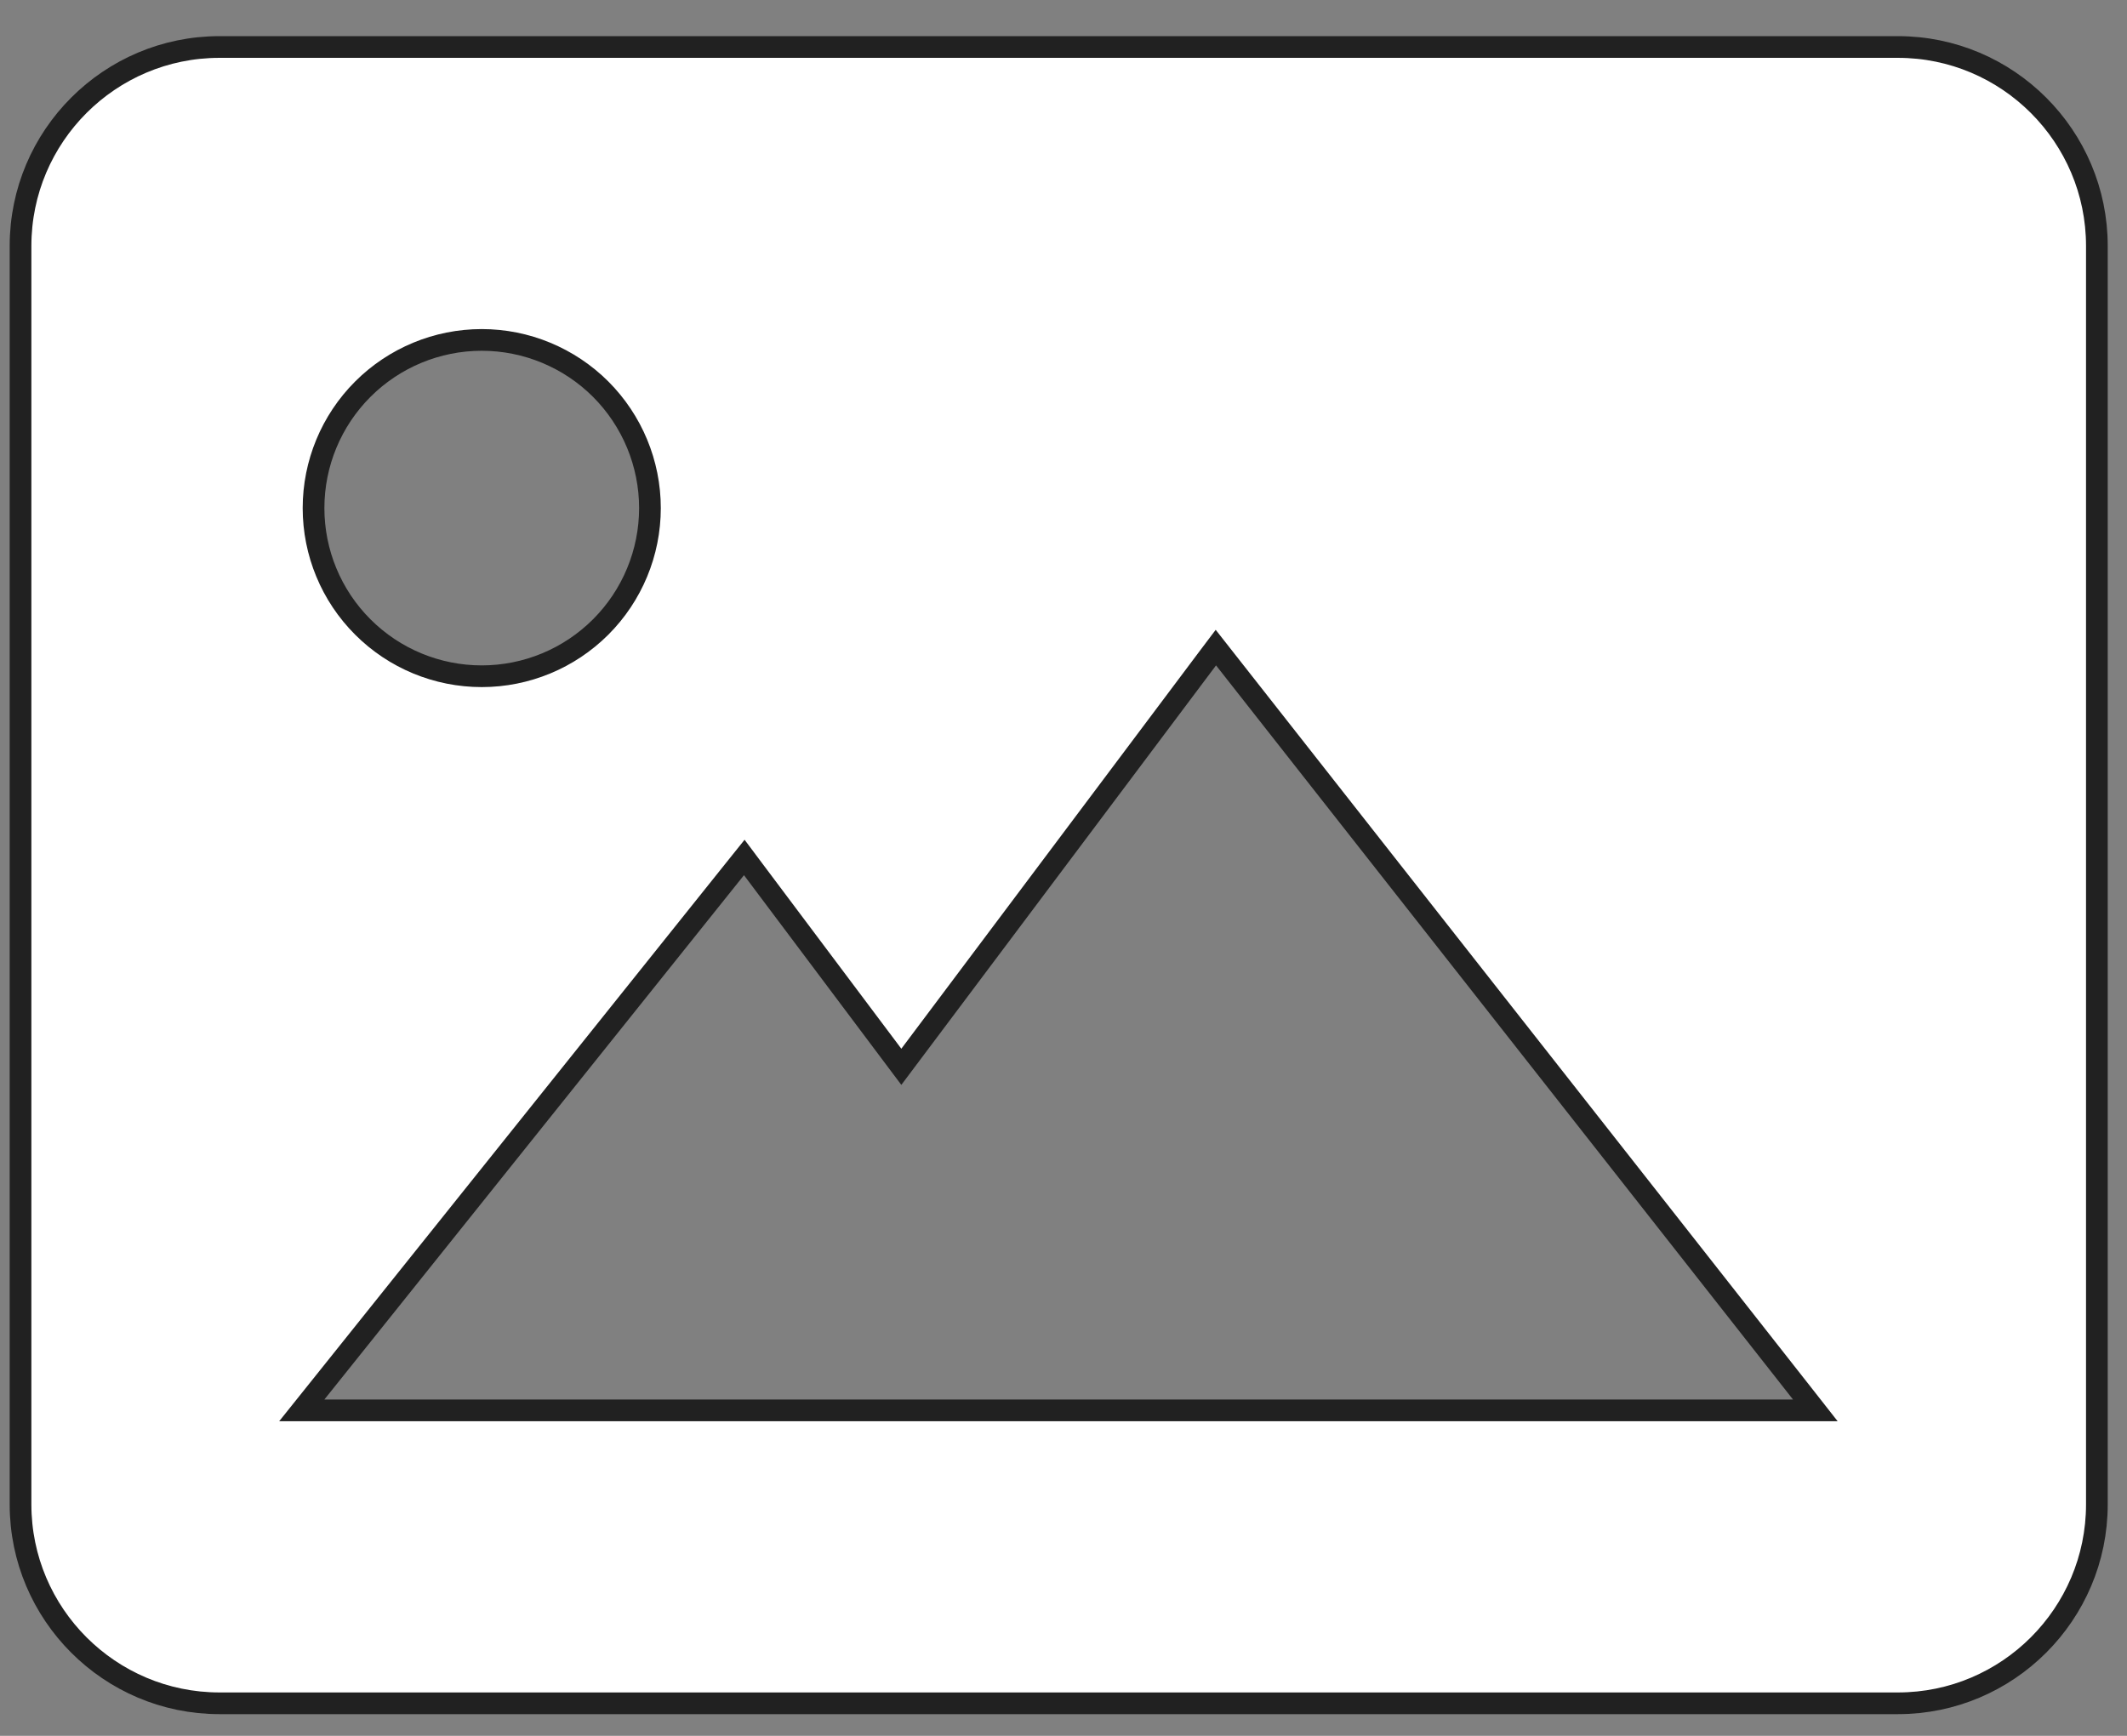 <svg width="49" height="40" viewBox="0 0 49 40" fill="none" xmlns="http://www.w3.org/2000/svg">
<rect x="0" y="0" width="49" height="40" fill="#808080" stroke="none"/>
<path d="M7.277 32.094L6.952 32.5H7.473H24.389H41.306H41.82L41.503 32.096L28.211 15.179L28.01 14.923L27.814 15.183L20.764 24.583L17.339 20.017L17.146 19.759L16.944 20.011L7.277 32.094ZM5.056 1.083H43.723C46.25 1.083 48.306 3.139 48.306 5.667V34.667C48.306 37.194 46.25 39.25 43.723 39.25H5.056C2.528 39.25 0.473 37.194 0.473 34.667V5.667C0.473 3.139 2.528 1.083 5.056 1.083ZM13.838 8.968C13.111 8.242 12.125 7.833 11.098 7.833C10.07 7.833 9.084 8.242 8.358 8.968C7.631 9.695 7.223 10.681 7.223 11.708C7.223 12.736 7.631 13.722 8.358 14.448C9.084 15.175 10.07 15.583 11.098 15.583C12.125 15.583 13.111 15.175 13.838 14.448C14.564 13.722 14.973 12.736 14.973 11.708C14.973 10.681 14.564 9.695 13.838 8.968Z" fill="white" stroke="#212121" stroke-width="0.5"/>
</svg>
